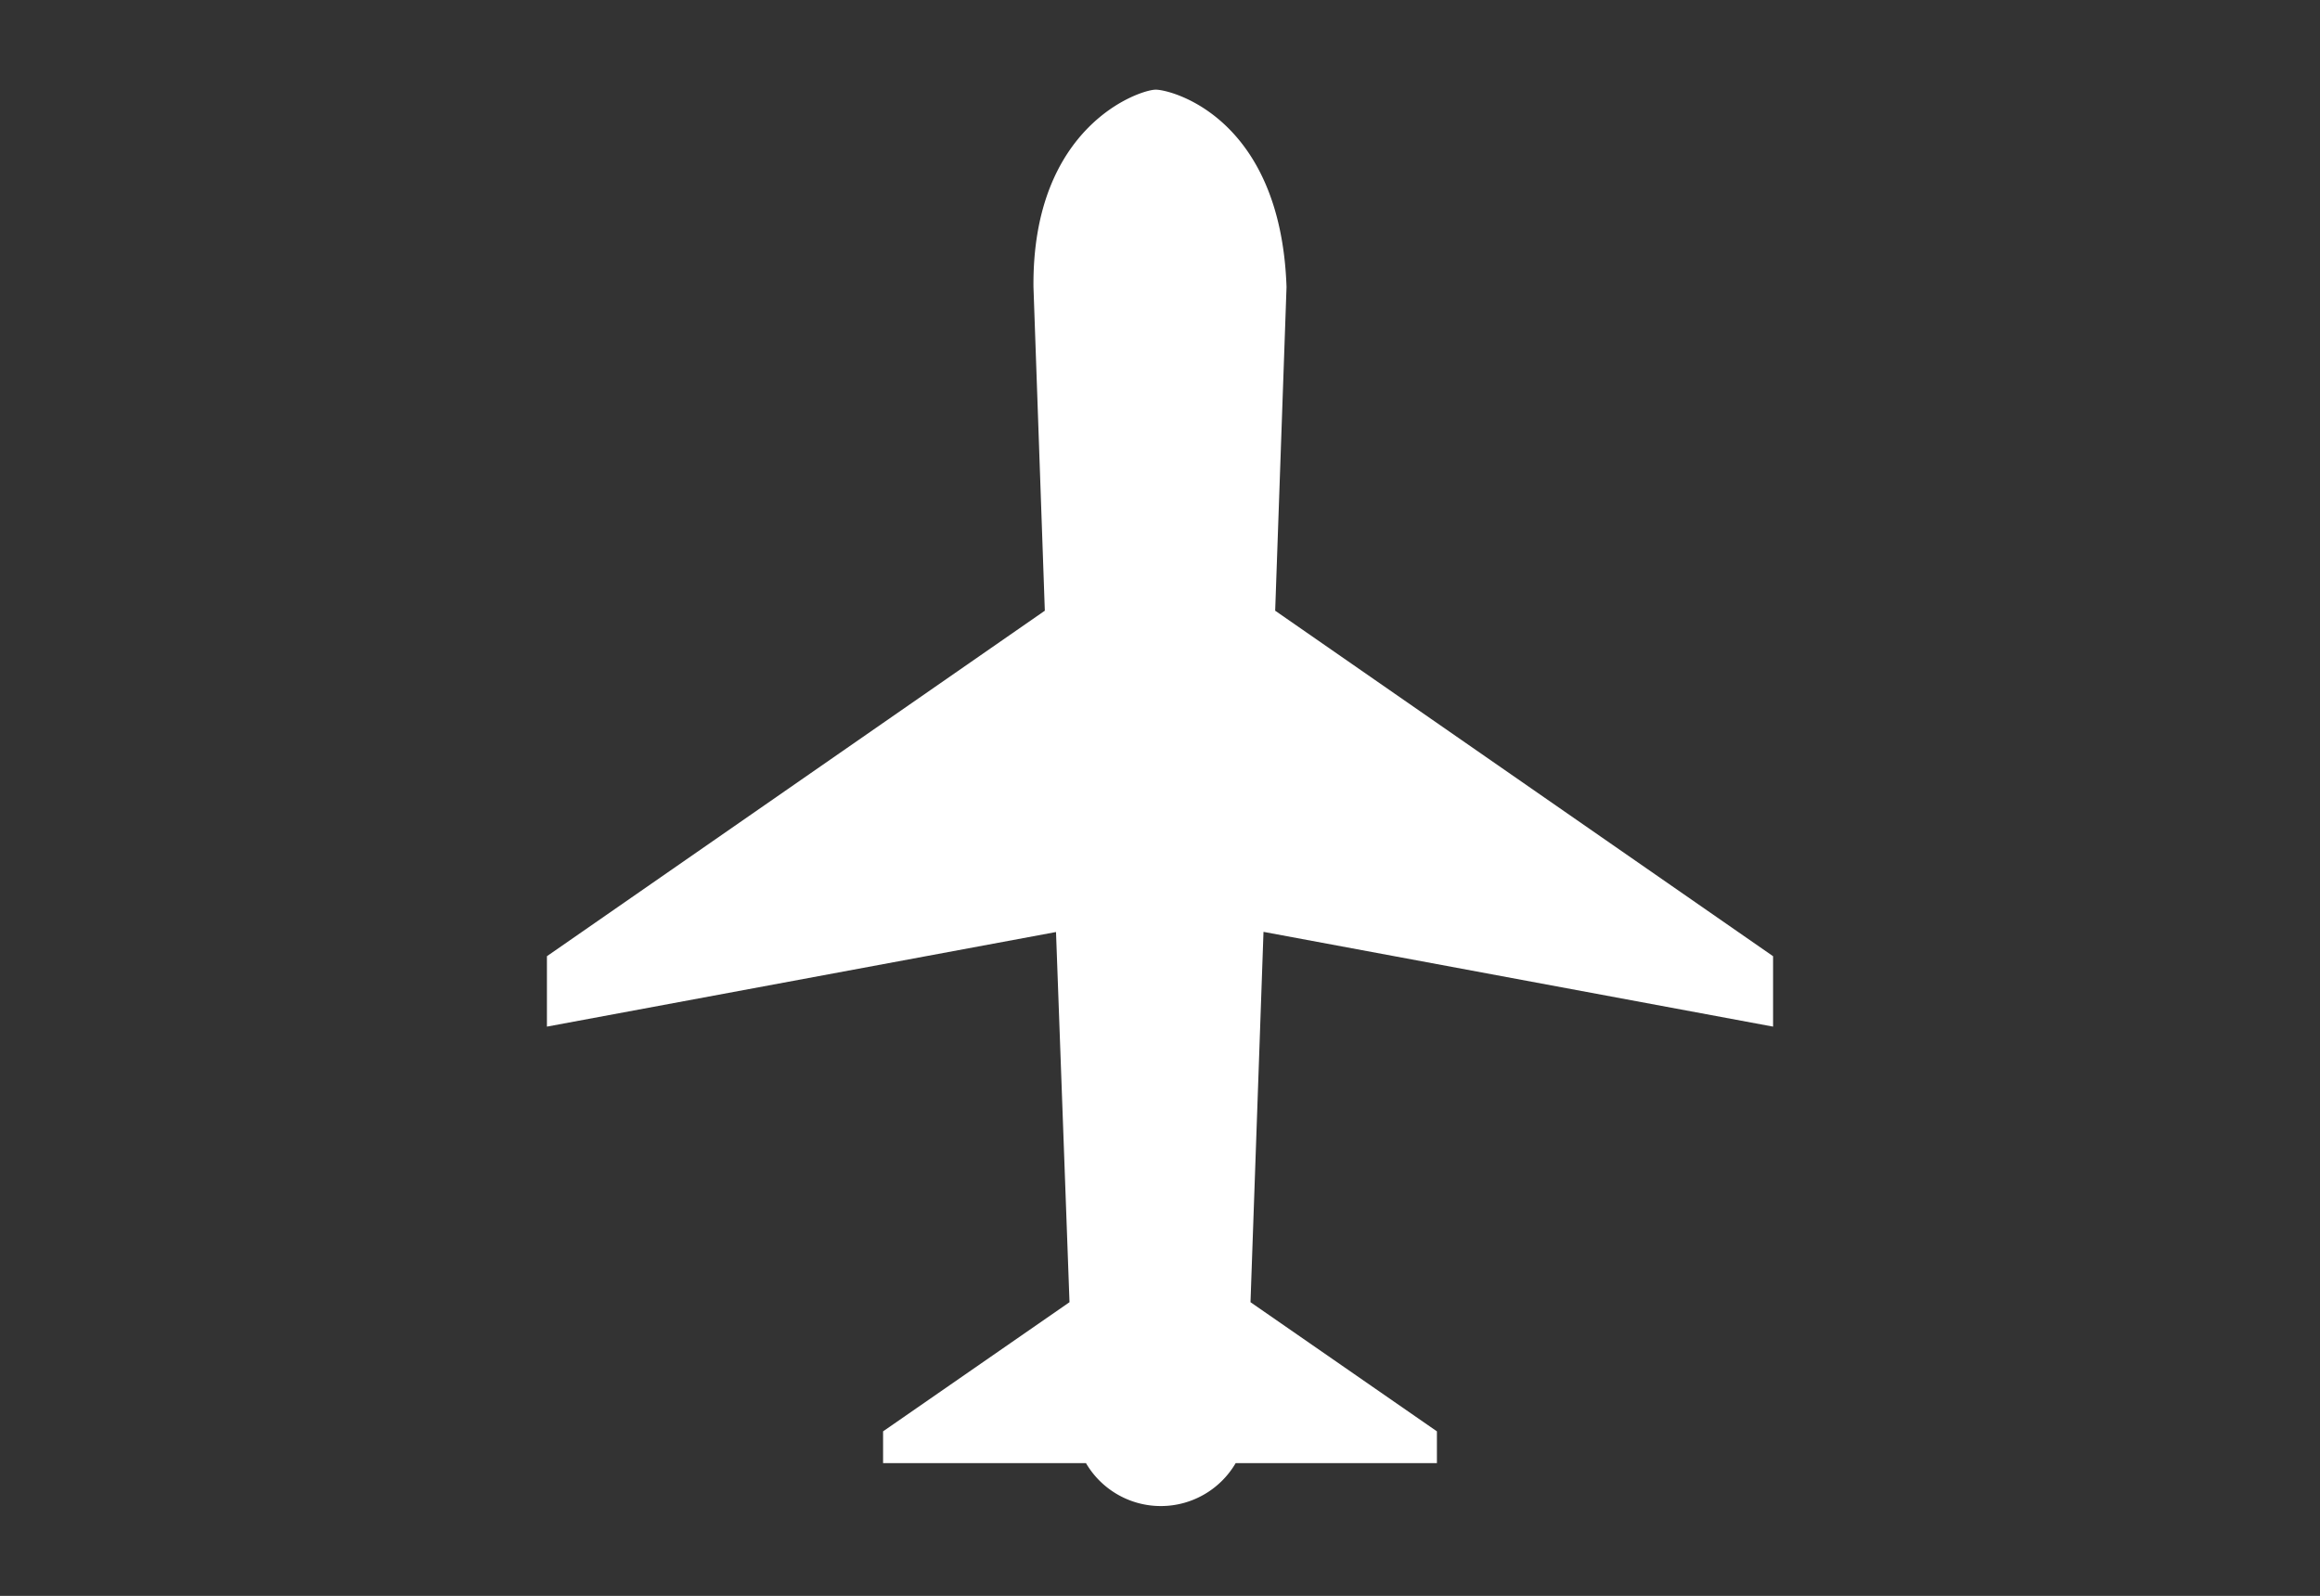 <svg xmlns="http://www.w3.org/2000/svg" viewBox="0 0 141 97"><rect x="0" y="0" width="141" height="97" fill="#333333" stroke="none"/><defs><style>.a{fill:#fff;}</style></defs><title>Icones</title><path class="a" d="M107.76,62.4V58.12l-30.26-21,.69-19.67c-.35-10.31-7-12-7.95-12s-7.52,2.17-7.43,12l.69,19.67-30.26,21V62.4l30.94-5.75L65,79.15,53.67,87v1.93H66a5.27,5.27,0,0,0,9.1,0H87.33V87L76,79.15l.79-22.51Z"/></svg>